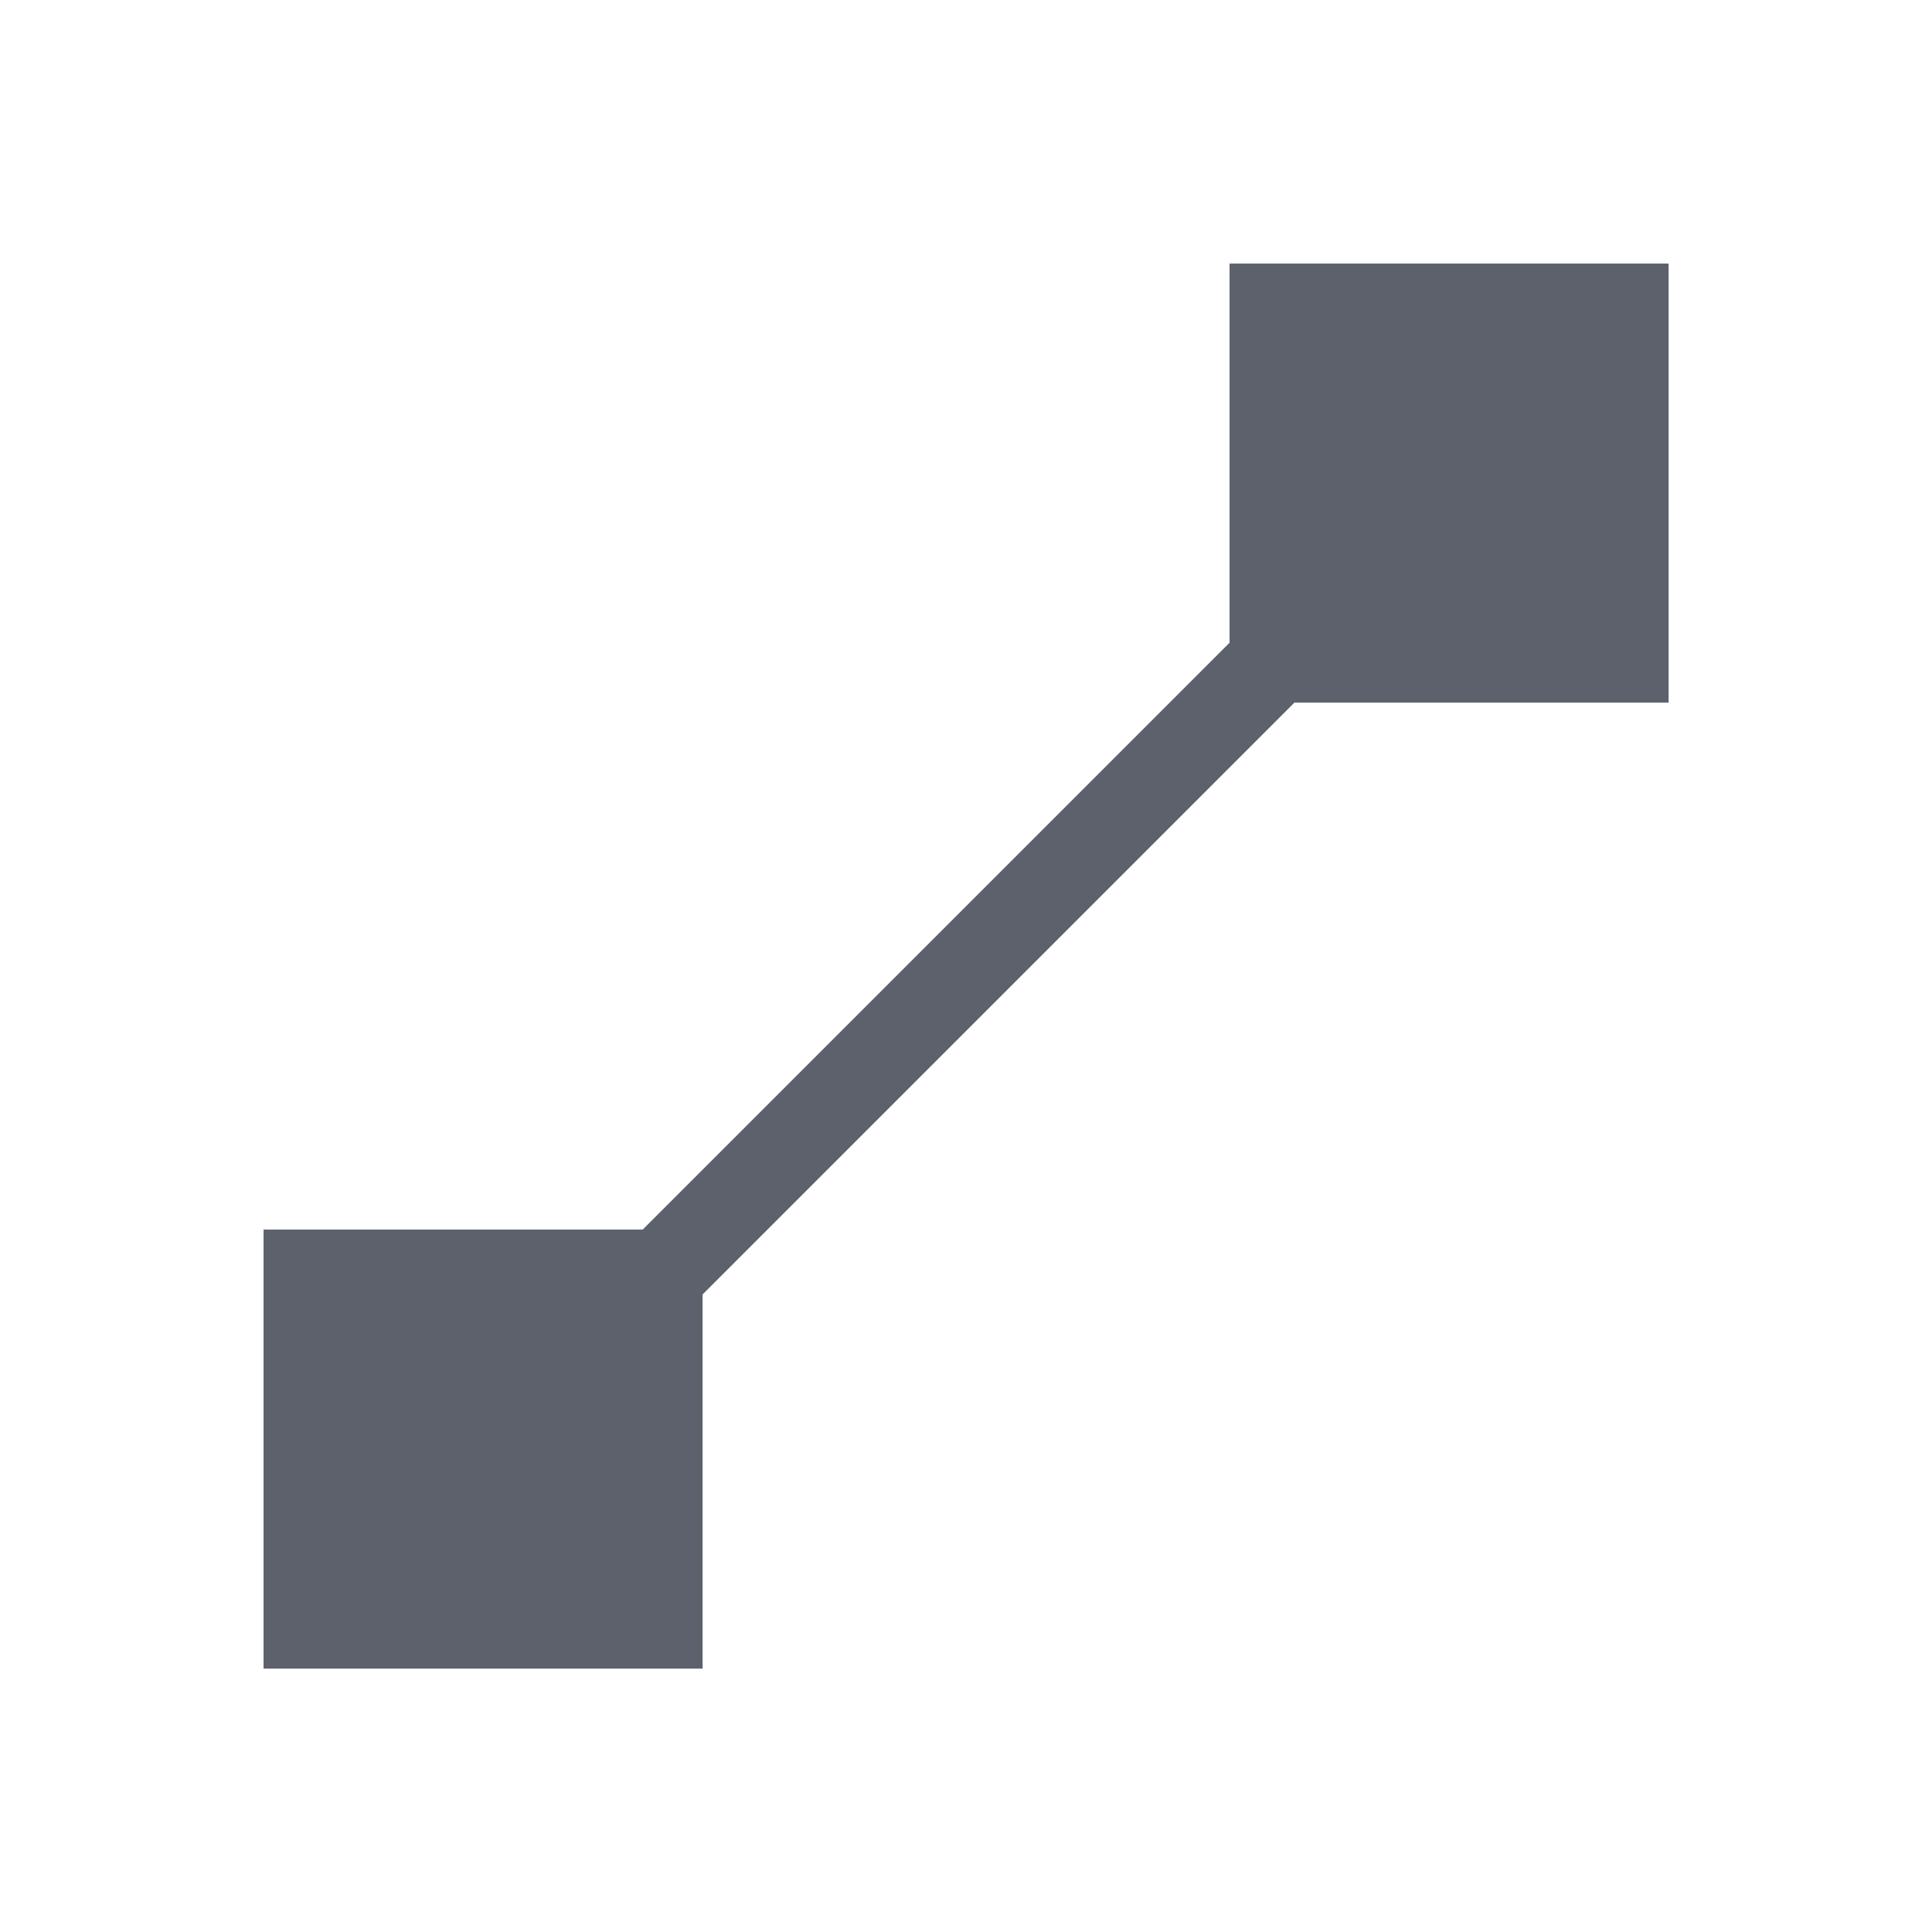 <svg height="12pt" viewBox="0 0 12 12" width="12pt" xmlns="http://www.w3.org/2000/svg"><path d="m7.637 1.637v2.355l-3.645 3.645h-2.355v2.727h2.727v-2.324l3.676-3.676h2.324v-2.727zm0 0" fill="#5c616c"/></svg>